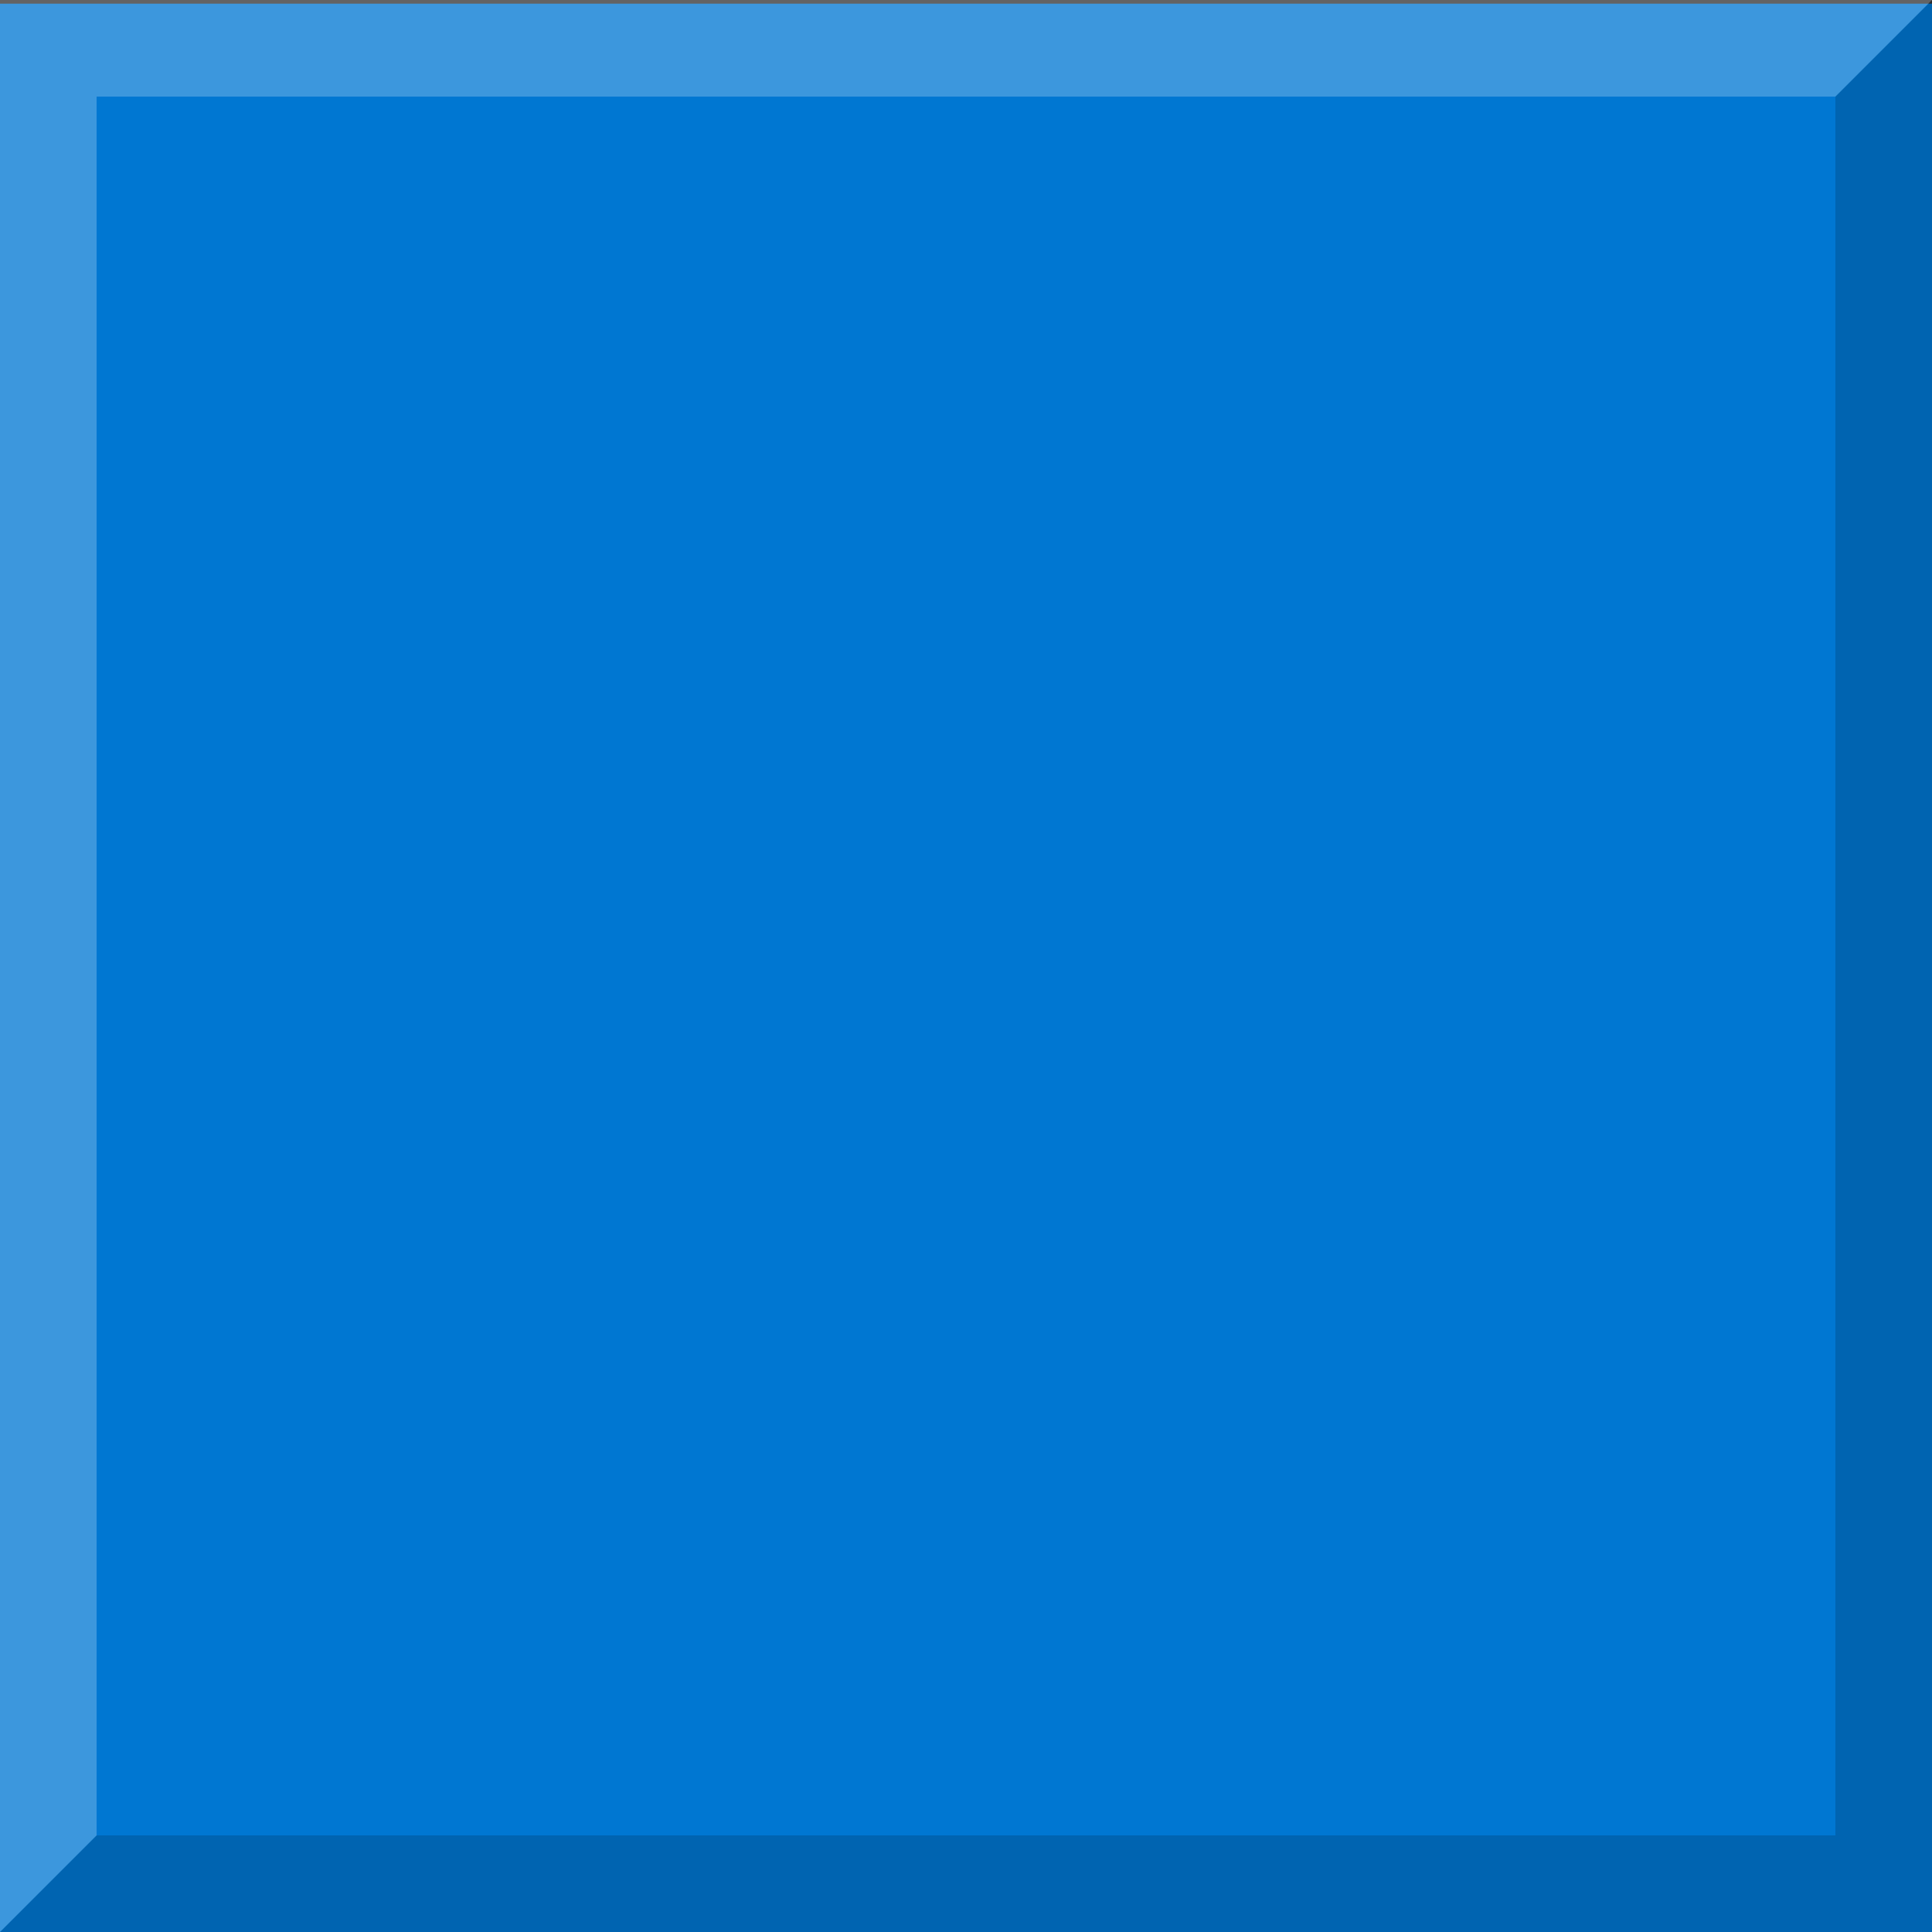 <?xml version="1.0" encoding="UTF-8" standalone="no"?>
<svg xmlns:rdf="http://www.w3.org/1999/02/22-rdf-syntax-ns#" xmlns="http://www.w3.org/2000/svg" height="20" width="20" version="1.1" xmlns:cc="http://creativecommons.org/ns#" xmlns:dc="http://purl.org/dc/elements/1.1/">
<rect width="100%" height="100%" fill="#333333" stroke="none"/>
<g transform="translate(0,-1032.362)">
<rect fill-rule="evenodd" height="20" width="20" y="1032.4" x="0" fill="#0077d2"/>
</g>
<path fill="#000" d="M0,20,20,20,20,0,19,1,19,19,1,19z" fill-opacity="0.157"/>
<path fill="#FFF" d="M0,20,1,19,1,1,19,1,20,0,0,0z" fill-opacity="0.235"/>
</svg>
